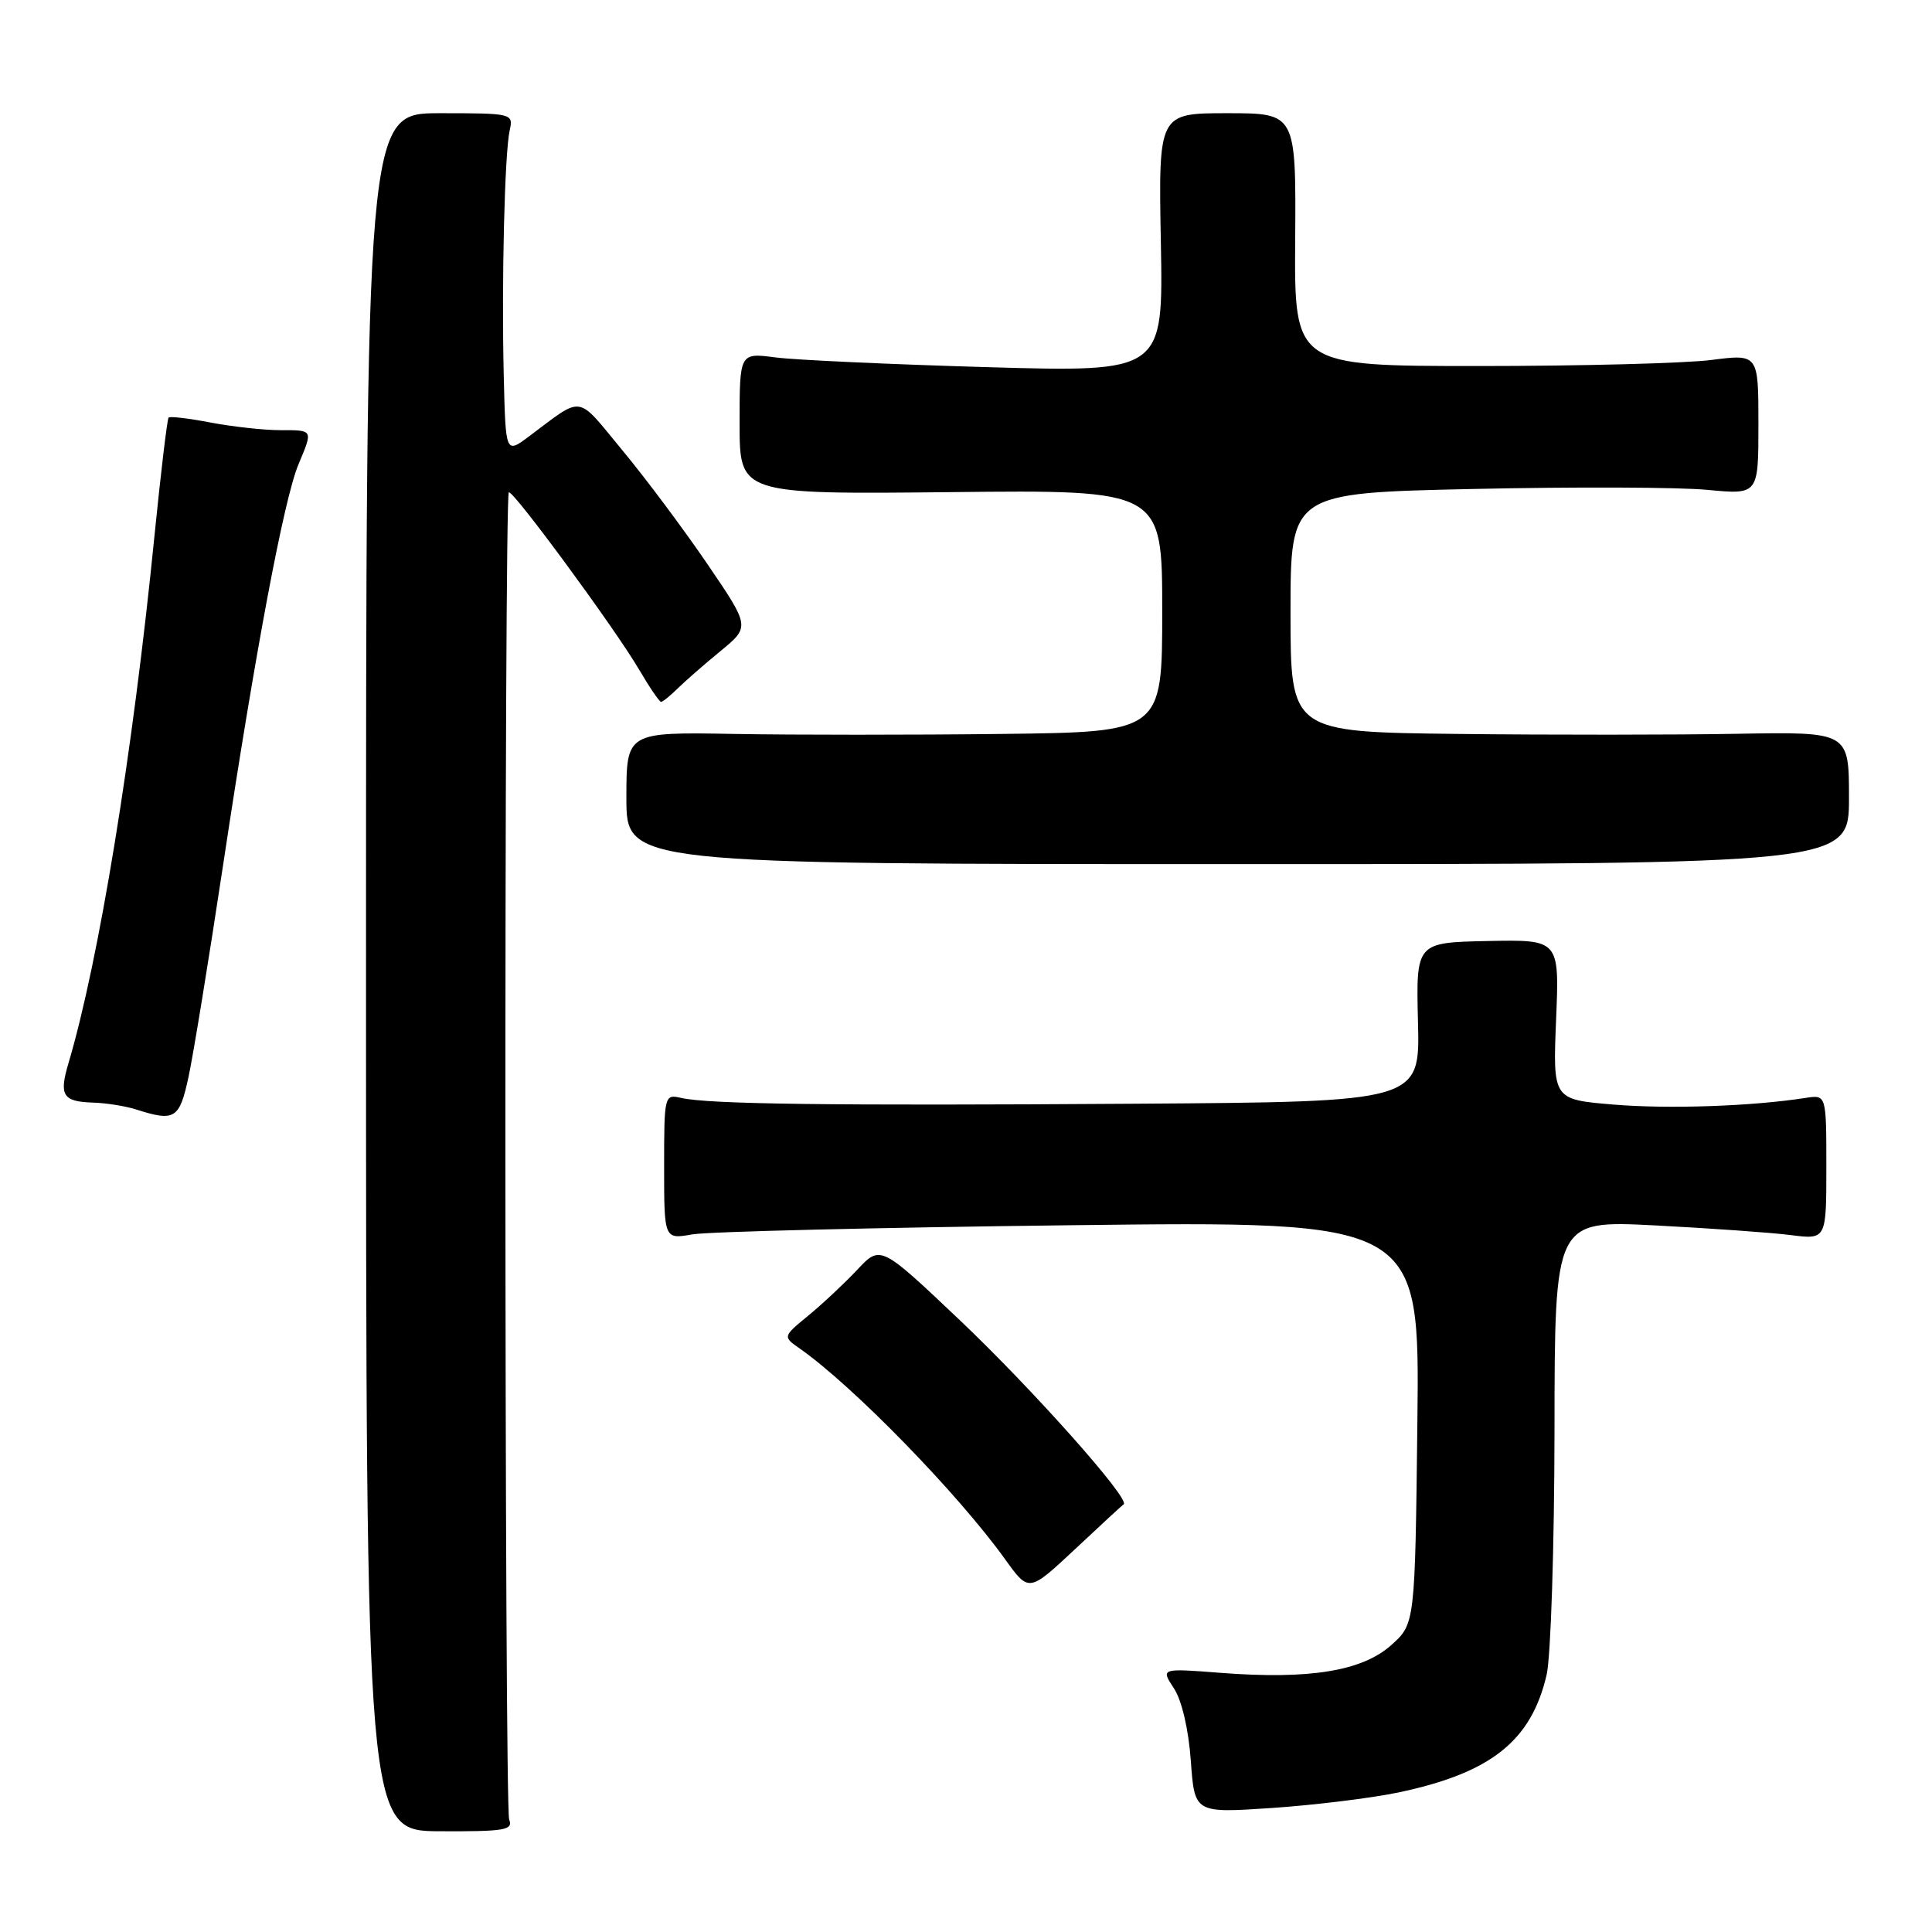 <?xml version="1.0" encoding="UTF-8" standalone="no"?>
<!DOCTYPE svg PUBLIC "-//W3C//DTD SVG 1.1//EN" "http://www.w3.org/Graphics/SVG/1.1/DTD/svg11.dtd" >
<svg xmlns="http://www.w3.org/2000/svg" xmlns:xlink="http://www.w3.org/1999/xlink" version="1.1" viewBox="0 0 256 256">
 <g >
 <path fill="currentColor"
d=" M 67.47 241.10 C 66.83 239.48 66.79 65.88 67.42 65.24 C 67.89 64.78 81.52 83.32 84.68 88.72 C 86.06 91.07 87.37 93.00 87.60 93.00 C 87.82 93.00 88.79 92.21 89.77 91.25 C 90.74 90.29 93.30 88.05 95.46 86.28 C 99.39 83.05 99.39 83.05 93.76 74.78 C 90.66 70.22 85.59 63.43 82.48 59.68 C 76.29 52.19 77.41 52.36 70.10 57.82 C 67.00 60.14 67.00 60.14 66.75 49.82 C 66.45 37.26 66.86 20.32 67.54 17.25 C 68.03 15.04 67.88 15.00 58.27 15.00 C 48.50 15.00 48.50 15.00 48.50 128.80 C 48.50 242.61 48.50 242.61 58.30 242.65 C 66.89 242.69 68.02 242.50 67.47 241.10 Z  M 185.25 237.52 C 197.55 234.94 202.91 230.69 204.94 221.90 C 205.49 219.48 205.96 204.95 205.98 189.60 C 206.00 161.70 206.00 161.70 219.25 162.37 C 226.54 162.75 234.64 163.32 237.25 163.65 C 242.00 164.26 242.00 164.26 242.00 154.65 C 242.00 145.05 242.00 145.05 239.25 145.48 C 232.11 146.59 221.07 146.97 213.78 146.36 C 205.76 145.69 205.76 145.69 206.19 135.10 C 206.63 124.50 206.63 124.50 197.13 124.69 C 187.63 124.89 187.63 124.89 187.89 135.44 C 188.16 146.00 188.16 146.00 150.33 146.25 C 110.01 146.52 93.88 146.31 90.25 145.48 C 88.04 144.97 88.00 145.12 88.00 154.59 C 88.00 164.22 88.00 164.22 91.75 163.56 C 93.81 163.20 116.34 162.65 141.81 162.35 C 188.12 161.79 188.12 161.79 187.81 188.48 C 187.50 215.17 187.50 215.17 184.33 218.00 C 180.48 221.43 173.49 222.57 161.74 221.66 C 153.80 221.05 153.80 221.05 155.55 223.71 C 156.60 225.32 157.49 229.14 157.79 233.32 C 158.29 240.25 158.29 240.25 168.50 239.57 C 174.11 239.19 181.65 238.27 185.25 237.52 Z  M 148.89 199.33 C 149.82 198.68 136.77 184.02 127.16 174.91 C 116.67 164.97 116.67 164.97 113.59 168.25 C 111.89 170.06 108.97 172.79 107.11 174.32 C 103.71 177.11 103.71 177.11 106.00 178.71 C 113.02 183.63 126.96 197.93 133.21 206.65 C 136.33 210.99 136.33 210.99 142.42 205.30 C 145.76 202.16 148.67 199.48 148.89 199.33 Z  M 24.97 142.75 C 25.60 139.86 27.67 127.15 29.58 114.50 C 33.84 86.25 37.62 66.16 39.54 61.55 C 41.49 56.90 41.54 57.00 37.14 57.00 C 35.01 57.00 30.89 56.55 27.97 56.00 C 25.06 55.44 22.53 55.14 22.34 55.33 C 22.16 55.51 21.31 62.60 20.46 71.08 C 17.59 99.86 13.11 127.29 9.07 140.89 C 7.80 145.15 8.32 145.97 12.31 146.10 C 14.06 146.15 16.62 146.56 18.00 147.00 C 23.16 148.65 23.77 148.28 24.97 142.75 Z  M 245.00 105.73 C 245.00 96.97 245.00 96.97 230.25 97.23 C 222.14 97.38 205.49 97.39 193.25 97.25 C 171.00 97.00 171.00 97.00 171.00 81.16 C 171.00 65.32 171.00 65.32 195.25 64.79 C 208.59 64.50 222.54 64.55 226.25 64.91 C 233.00 65.55 233.00 65.55 233.00 56.22 C 233.00 46.90 233.00 46.90 226.75 47.70 C 223.31 48.14 209.47 48.50 196.00 48.50 C 171.50 48.50 171.50 48.50 171.62 31.75 C 171.73 15.00 171.73 15.00 162.62 15.00 C 153.50 15.00 153.50 15.00 153.82 32.16 C 154.14 49.32 154.14 49.32 130.82 48.65 C 117.99 48.28 105.36 47.70 102.75 47.36 C 98.00 46.74 98.00 46.74 98.00 56.12 C 98.00 65.50 98.00 65.50 126.00 65.21 C 154.00 64.91 154.00 64.91 154.00 80.96 C 154.00 97.00 154.00 97.00 132.75 97.25 C 121.06 97.39 105.09 97.39 97.25 97.25 C 83.00 97.00 83.00 97.00 83.00 105.75 C 83.00 114.50 83.00 114.50 164.00 114.50 C 245.00 114.50 245.00 114.50 245.00 105.73 Z "/>
</g>
</svg>